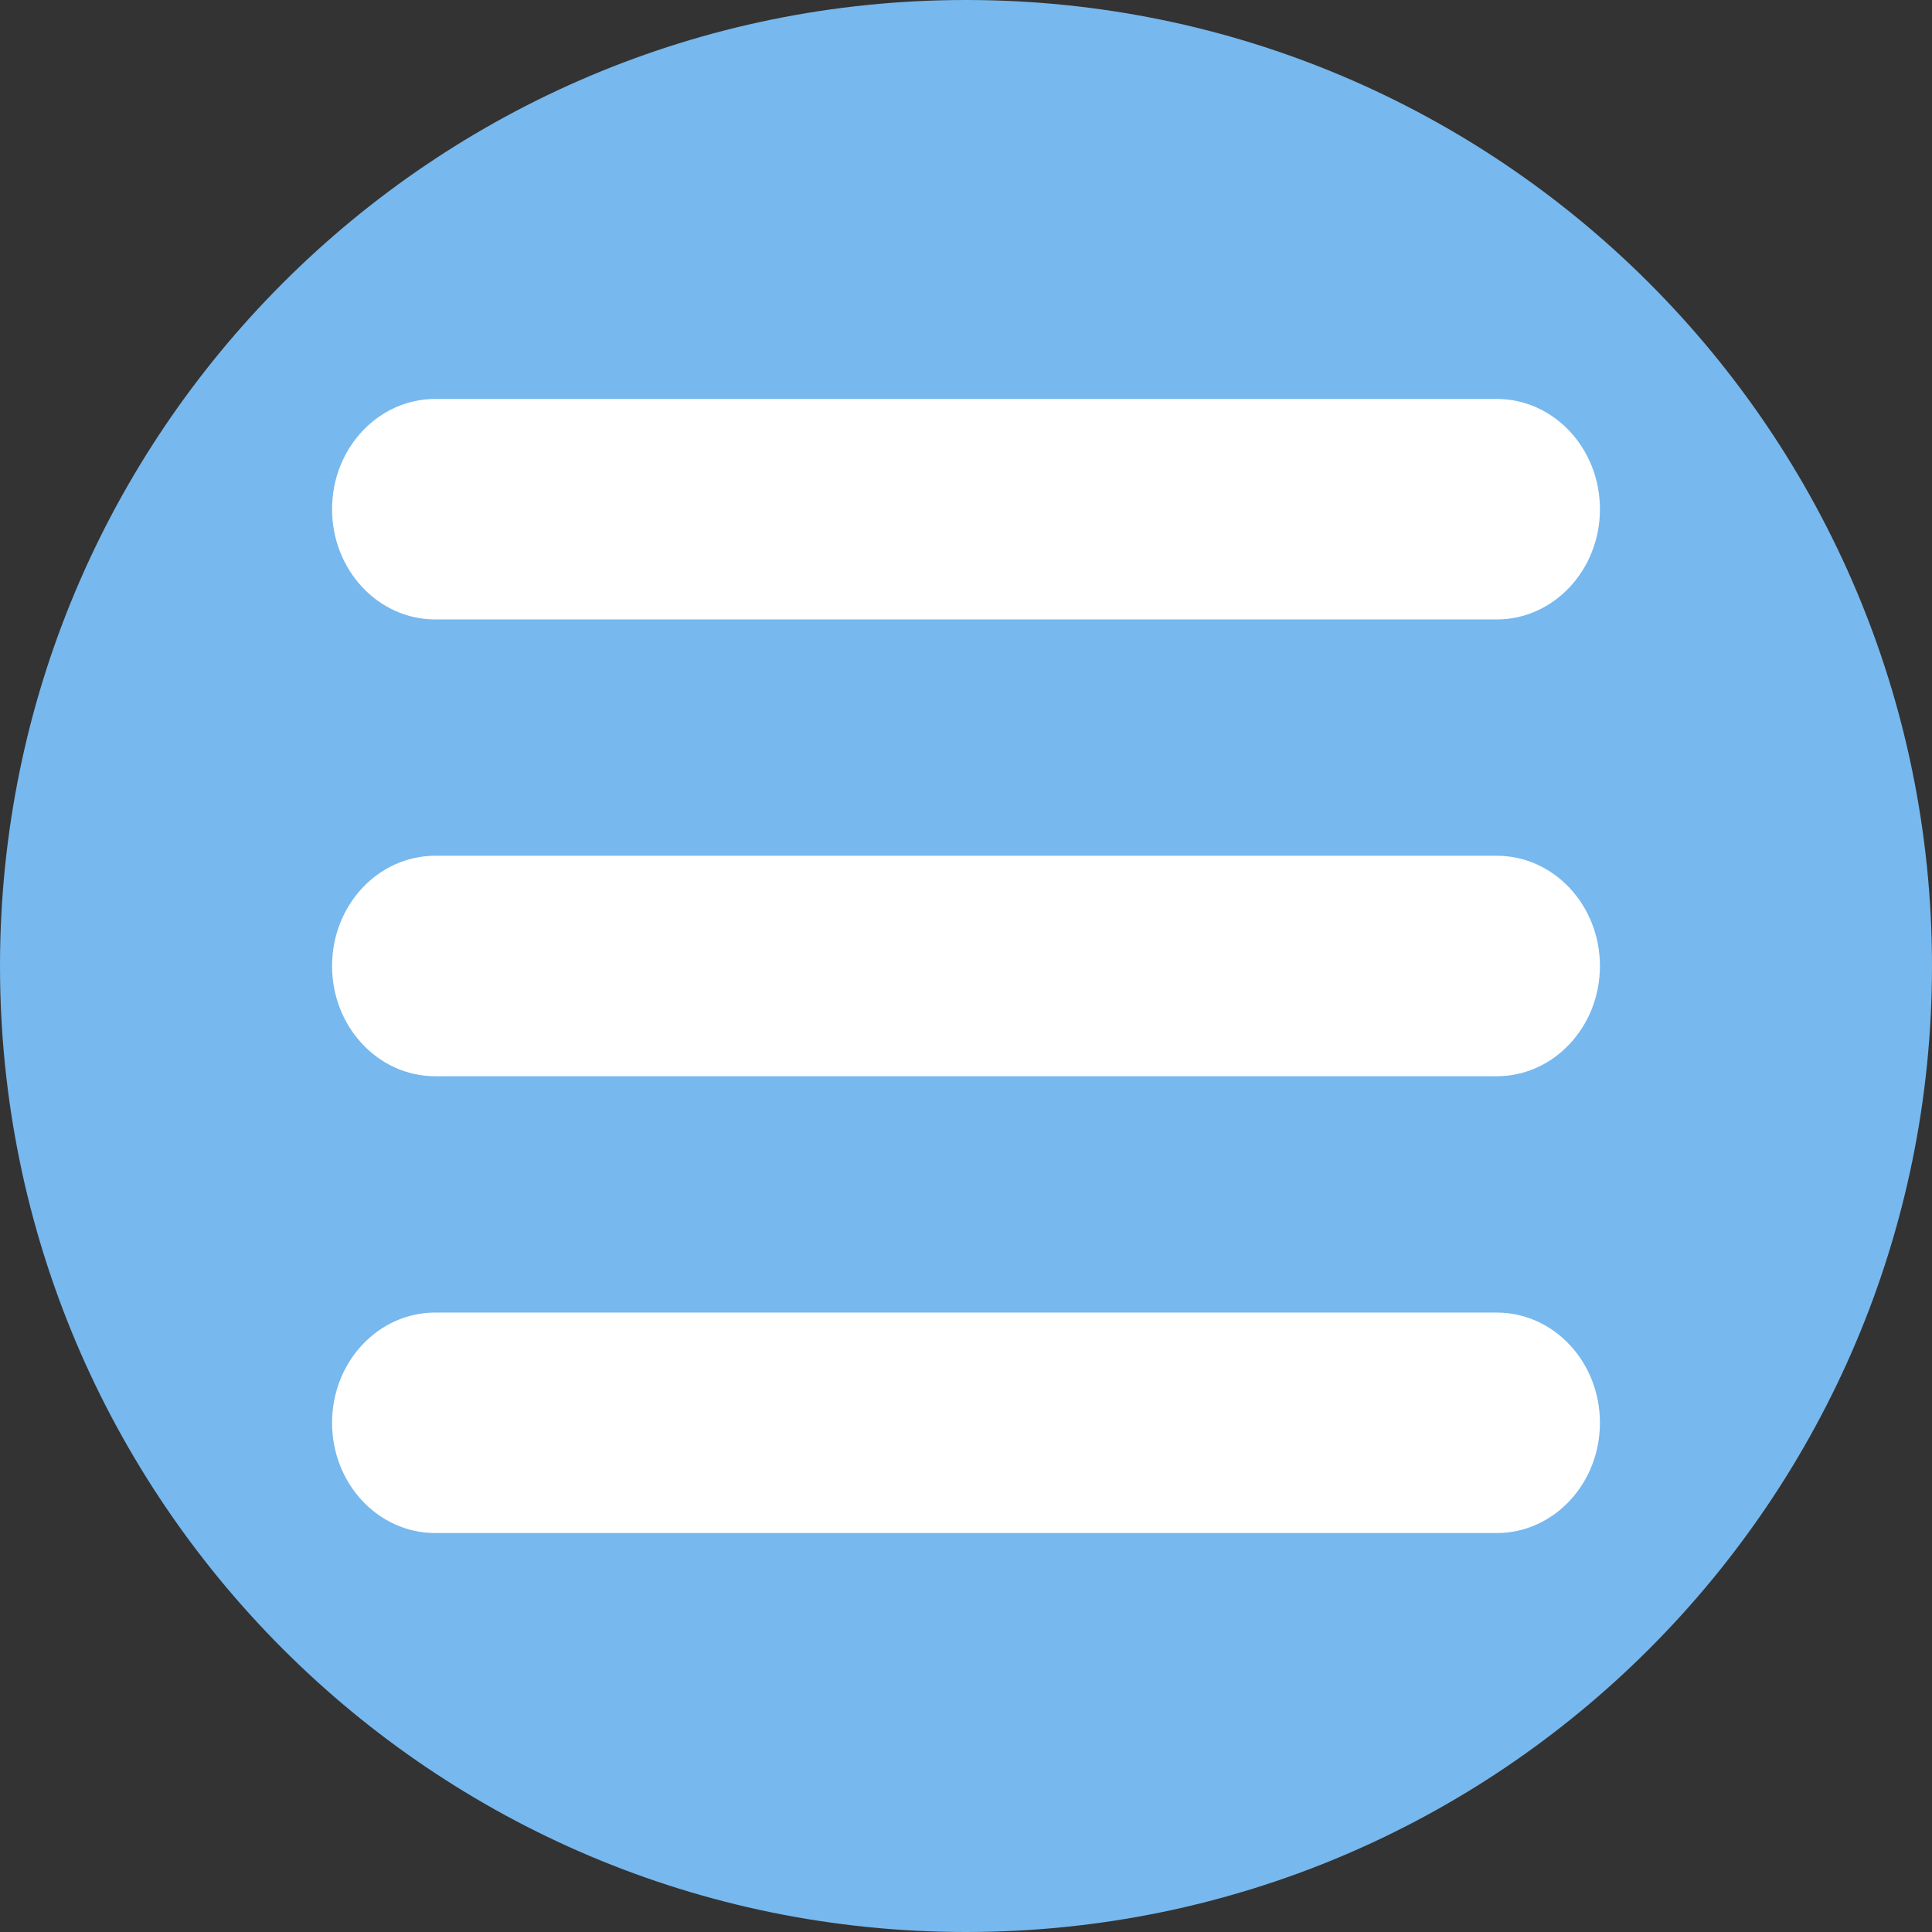 <svg width="50" height="50" viewBox="0 0 50 50" fill="none" xmlns="http://www.w3.org/2000/svg">
<rect x="0" y="0" width="50" height="50" fill="#333333" stroke="none"/>
<path d="M50 25C50 38.807 38.807 50 25 50C11.193 50 0 38.807 0 25C0 11.193 11.193 0 25 0C38.807 0 50 11.193 50 25Z" fill="#77B8EE"/>
<path d="M38.735 16.031H11.263C9.788 16.031 8.594 14.753 8.594 13.178C8.594 11.601 9.788 10.325 11.263 10.325H38.735C40.21 10.325 41.406 11.601 41.406 13.178C41.406 14.753 40.21 16.031 38.735 16.031Z" fill="white"/>
<path d="M38.735 27.853H11.263C9.788 27.853 8.594 26.575 8.594 25C8.594 23.423 9.788 22.147 11.263 22.147H38.735C40.21 22.147 41.406 23.423 41.406 25C41.406 26.575 40.21 27.853 38.735 27.853Z" fill="white"/>
<path d="M38.735 39.675H11.263C9.788 39.675 8.594 38.398 8.594 36.822C8.594 35.245 9.788 33.969 11.263 33.969H38.735C40.21 33.969 41.406 35.245 41.406 36.822C41.406 38.398 40.21 39.675 38.735 39.675Z" fill="white"/>
</svg>
